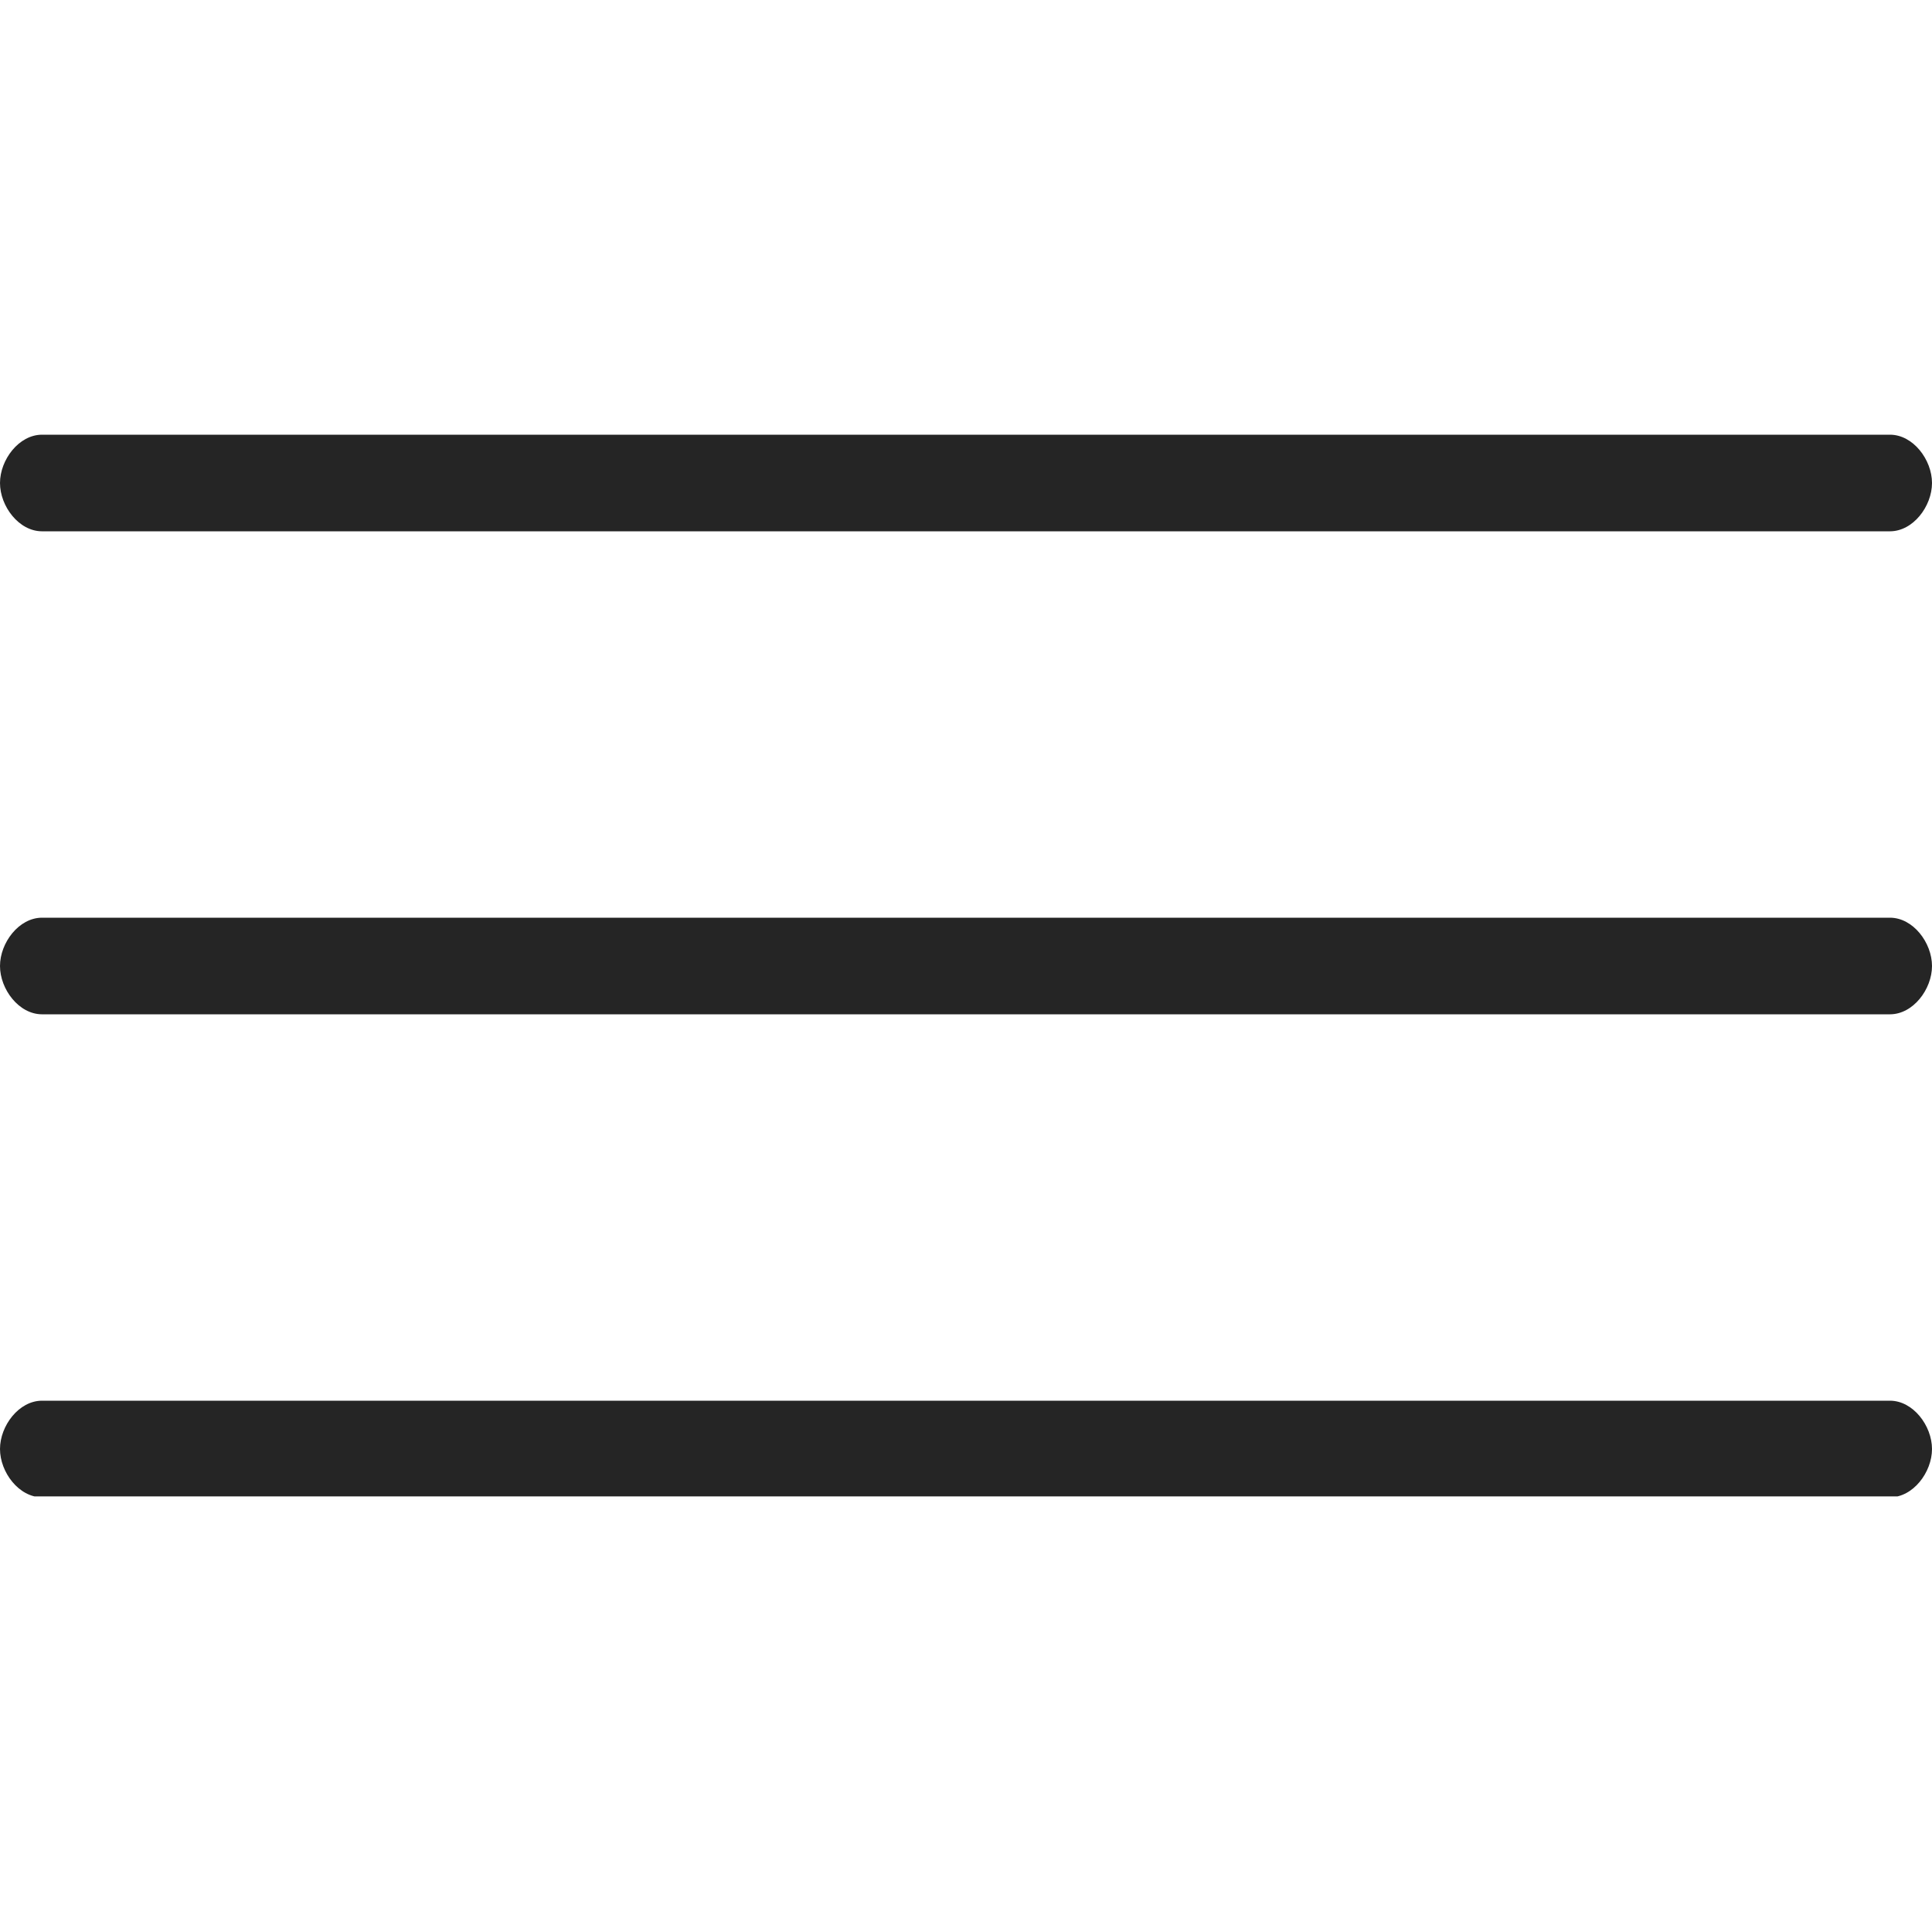 <svg xmlns="http://www.w3.org/2000/svg" xmlns:xlink="http://www.w3.org/1999/xlink" width="500" zoomAndPan="magnify" viewBox="0 0 375 375" height="500" preserveAspectRatio="xMidYMid meet" version="1.0"><defs><clipPath id="ec8a516dd1"><path d="M 0 84.203 L 375 84.203 L 375 104 L 0 104 Z M 0 84.203 " clip-rule="nonzero"/></clipPath><clipPath id="c912ee6c45"><path d="M 0 271 L 375 271 L 375 290.453 L 0 290.453 Z M 0 271 " clip-rule="nonzero"/></clipPath></defs><g clip-path="url(#ec8a516dd1)"><path fill="#252525" d="M 366.844 103.125 L 8.156 103.125 C 3.656 103.125 0 98.25 0 93.75 C 0 89.25 3.656 84.375 8.156 84.375 L 366.844 84.375 C 371.344 84.375 375 89.25 375 93.75 C 375 98.25 371.344 103.125 366.844 103.125 Z M 366.844 103.125 " fill-opacity="1" fill-rule="nonzero"/></g><path fill="#252525" d="M 366.844 196.875 L 8.156 196.875 C 3.656 196.875 0 192 0 187.5 C 0 183 3.656 178.125 8.156 178.125 L 366.844 178.125 C 371.344 178.125 375 183 375 187.5 C 375 192 371.344 196.875 366.844 196.875 Z M 366.844 196.875 " fill-opacity="1" fill-rule="nonzero"/><g clip-path="url(#c912ee6c45)"><path fill="#252525" d="M 366.844 290.625 L 8.156 290.625 C 3.656 290.625 0 285.75 0 281.25 C 0 276.75 3.656 271.875 8.156 271.875 L 366.844 271.875 C 371.344 271.875 375 276.75 375 281.25 C 375 285.75 371.344 290.625 366.844 290.625 Z M 366.844 290.625 " fill-opacity="1" fill-rule="nonzero"/></g></svg>